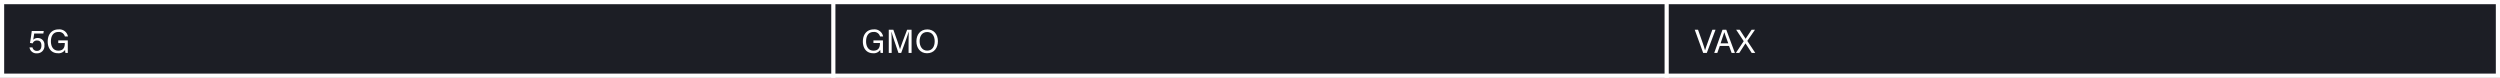 <svg xmlns="http://www.w3.org/2000/svg" viewBox="0 0 900 28">
  <rect x="0" y="0" width="900" height="28" fill="#808080" stroke="none"/>
  <g id="QuerySticky">
    <g>
      <rect x="0.75" y="0.75" width="898.5" height="26.5" fill="#1c1e25"/>
      <path d="M898.5,1.5v25h-897v-25h897m1.5-1.5h-900v28h900v-28Z" fill="#fff"/>
    </g>
    <line x1="300" x2="300" y2="28" fill="none" stroke="#fff" stroke-miterlimit="10" stroke-width="1.5"/>
    <line x1="600" x2="600" y2="28" fill="none" stroke="#fff" stroke-miterlimit="10" stroke-width="1.5"/>
    <g>
      <path d="M15.605,12.073H12.304c-.07.635-.269,1.83-.347,2.253a2.098,2.098,0,0,1,1.653-.635,2.336,2.336,0,0,1,2.377,2.619,2.599,2.599,0,0,1-2.72,2.884,2.459,2.459,0,0,1-2.637-2.123h1.069A1.549,1.549,0,0,0,13.303,18.321c1.073,0,1.604-.765,1.604-1.933,0-1.02-.423-1.8-1.519-1.8A1.542,1.542,0,0,0,11.761,15.623l-.981-.181c.234-1.034.536-3.288.652-4.283h4.321Z" fill="#fff"/>
      <path d="M24.405,19.05h-.851a4.931,4.931,0,0,1-.104-1.131,2.773,2.773,0,0,1-2.592,1.244c-2.406,0-3.685-1.826-3.685-4.2,0-2.498,1.37-4.377,3.889-4.377a3.113,3.113,0,0,1,3.397,2.542H23.353a2.172,2.172,0,0,0-2.315-1.619c-1.937,0-2.705,1.546-2.705,3.401,0,1.72.774,3.323,2.66,3.323,1.869,0,2.334-1.244,2.334-2.653v-.087H20.977V14.544h3.428Z" fill="#fff"/>
    </g>
    <g>
      <path d="M317.864,19.05h-.851a4.931,4.931,0,0,1-.104-1.131,2.773,2.773,0,0,1-2.592,1.244c-2.406,0-3.685-1.826-3.685-4.2,0-2.498,1.37-4.377,3.889-4.377a3.113,3.113,0,0,1,3.397,2.542h-1.106a2.172,2.172,0,0,0-2.315-1.619c-1.937,0-2.705,1.546-2.705,3.401,0,1.72.774,3.323,2.66,3.323,1.869,0,2.334-1.244,2.334-2.653v-.087h-2.35V14.544h3.428Z" fill="#fff"/>
      <path d="M327.087,15.494c0-1.55.016-3.125.052-4.003H327.095c-.357,1.353-1.708,4.934-2.665,7.559h-.992c-.723-2.136-2.121-6.151-2.496-7.575h-.036c.063.964.092,2.817.092,4.248v3.328h-1.042V10.706h1.65c.947,2.589,2.105,5.931,2.393,6.993h.02c.196-.803,1.565-4.47,2.545-6.993h1.605v8.344h-1.081Z" fill="#fff"/>
      <path d="M337.648,14.831c0,2.295-1.287,4.339-3.915,4.339-2.457,0-3.827-1.898-3.827-4.292,0-2.387,1.399-4.292,3.924-4.292C336.178,10.586,337.648,12.35,337.648,14.831Zm-6.584.011c0,1.803.923,3.384,2.717,3.384,1.938,0,2.709-1.597,2.709-3.379,0-1.798-.874-3.317-2.706-3.317C331.893,11.53,331.064,13.062,331.064,14.842Z" fill="#fff"/>
    </g>
    <g>
      <path d="M613.142,19.05l-3.037-8.344h1.188l1.47,4.16c.43,1.225.859,2.458,1.043,3.221h.024c.176-.683.649-1.972,1.088-3.181l1.529-4.2h1.143l-3.141,8.344Z" fill="#fff"/>
      <path d="M619.127,16.547l-.897,2.503h-1.102l2.972-8.344h1.362l3.1,8.344H623.383l-.926-2.503Zm3.046-.948c-.795-2.193-1.232-3.358-1.413-3.994h-.012c-.204.708-.692,2.119-1.334,3.994Z" fill="#fff"/>
      <path d="M630.607,19.05l-2.226-3.43h-.012l-2.227,3.43h-1.227l2.819-4.227-2.717-4.117h1.287l2.105,3.246h.012l2.158-3.246h1.214l-2.763,4.022,2.864,4.322Z" fill="#fff"/>
    </g>
  </g>
</svg>
